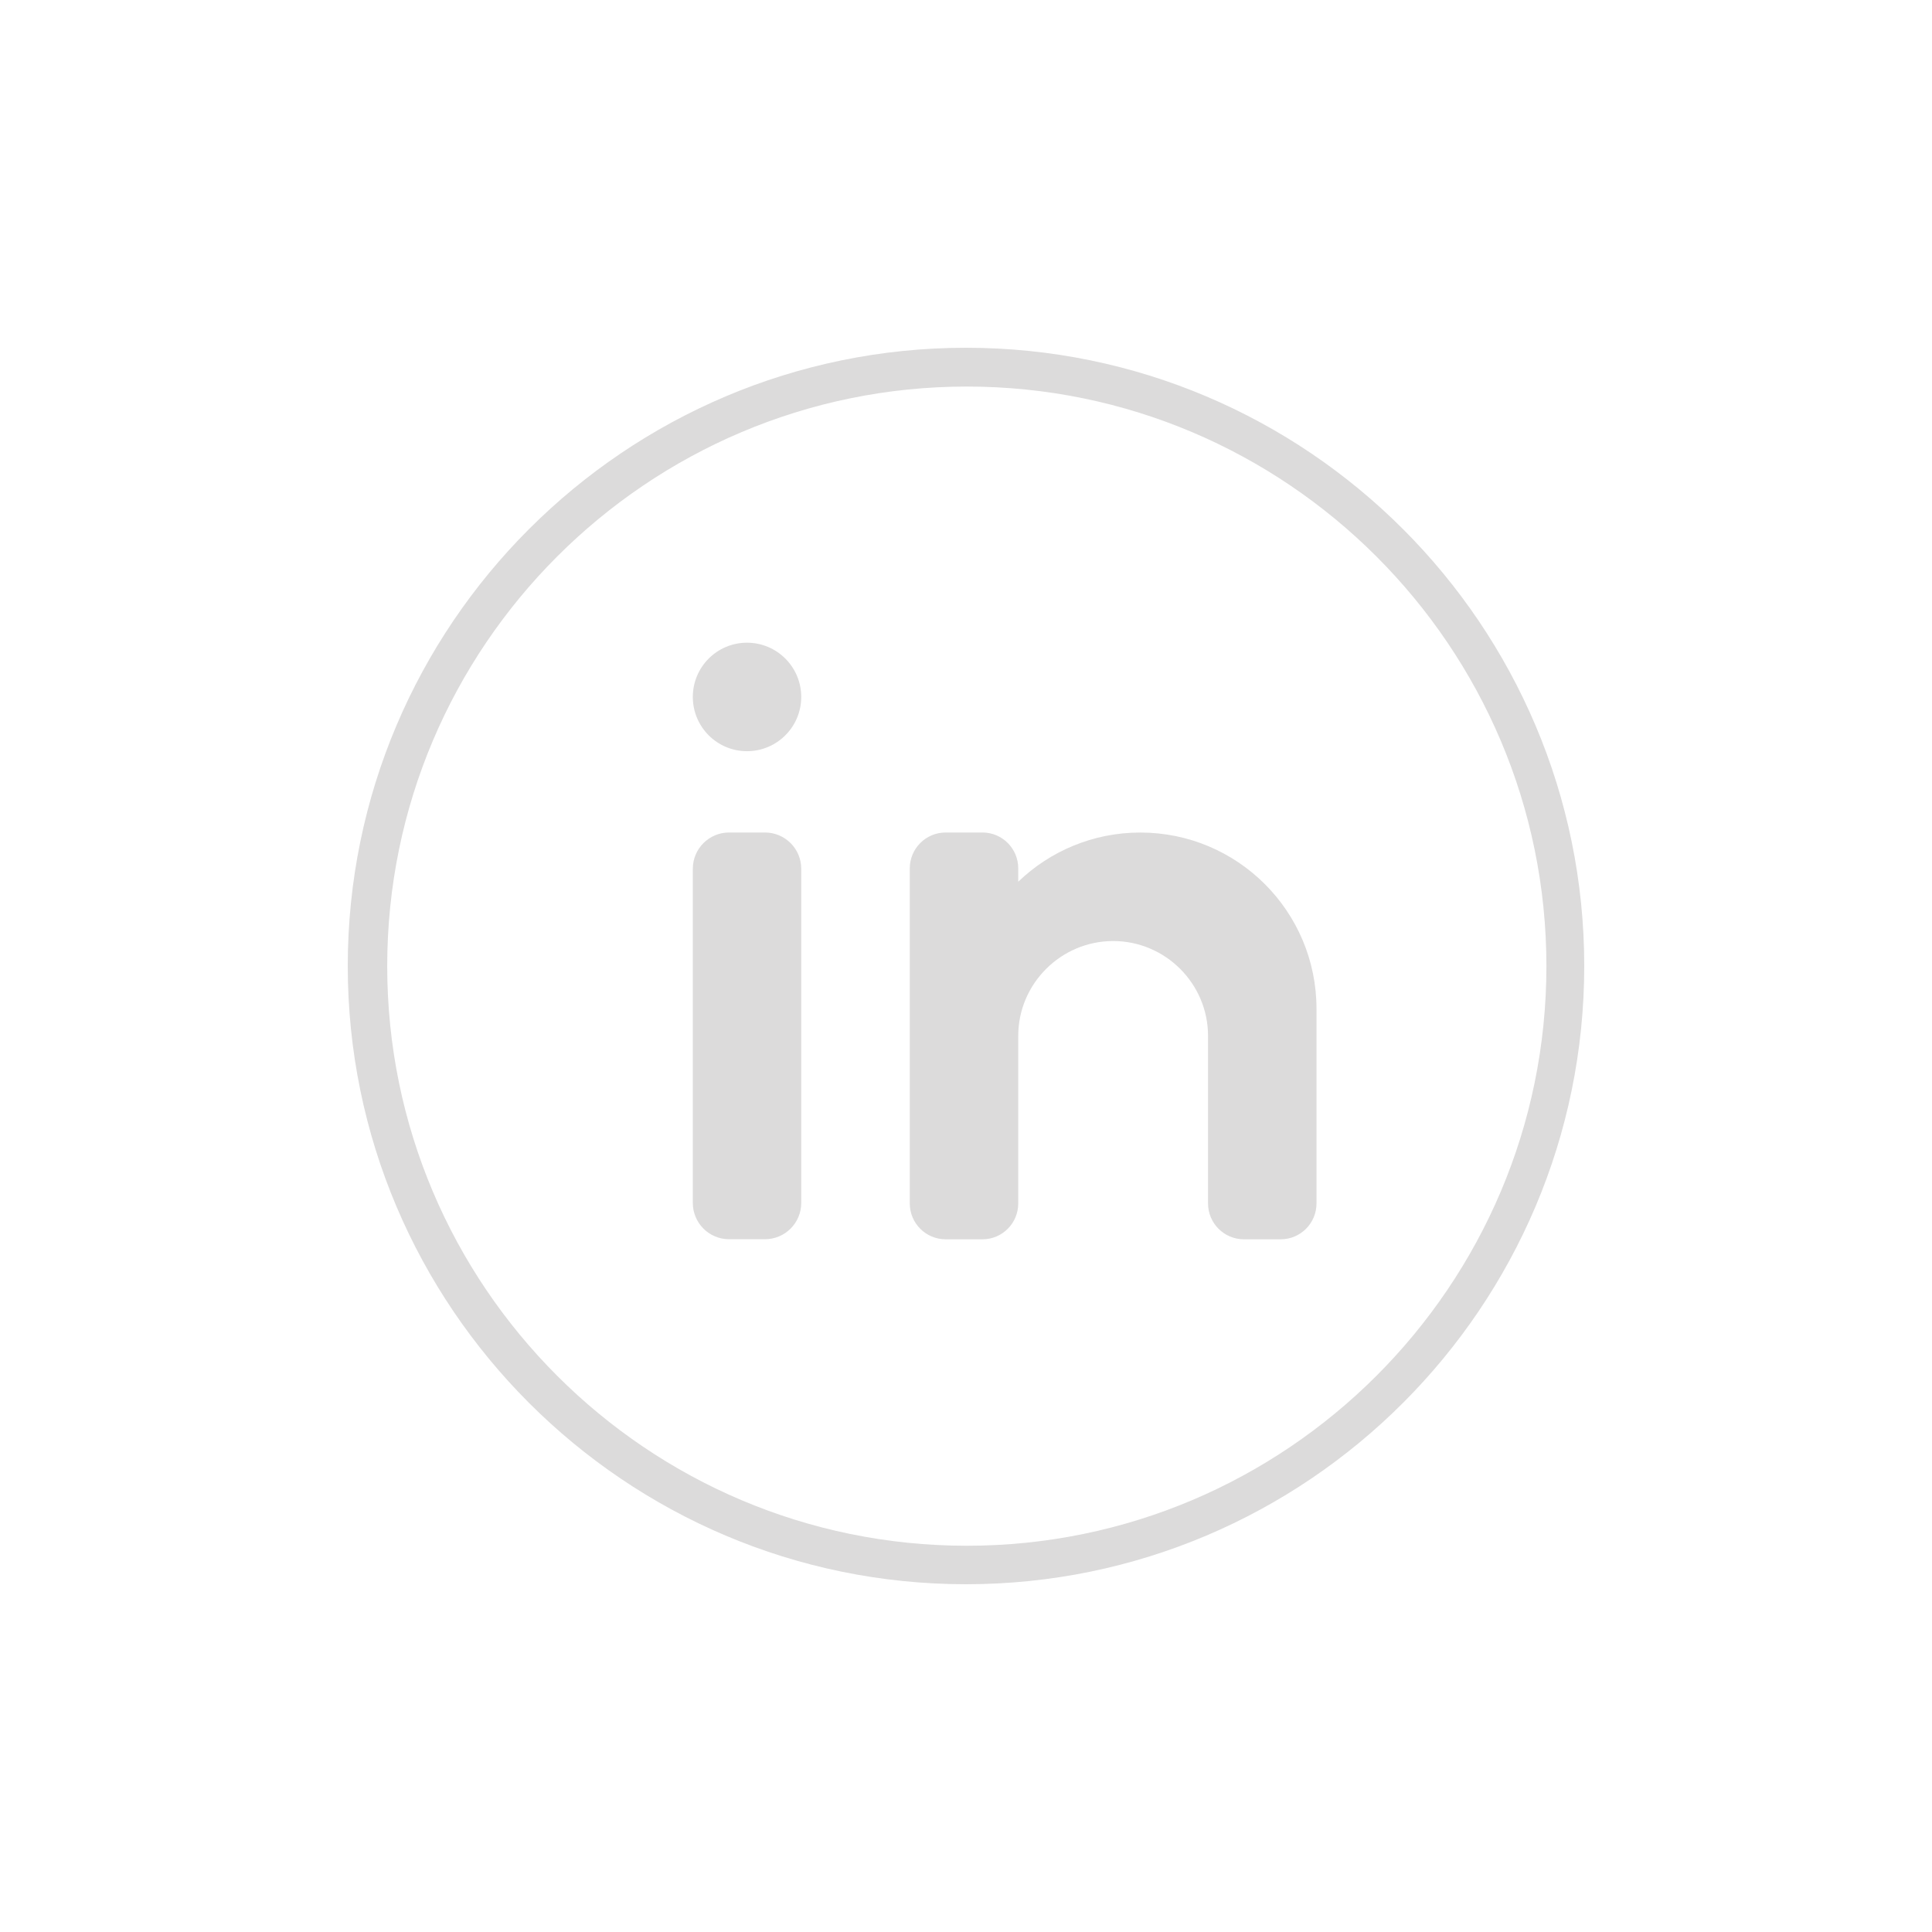 <svg xmlns="http://www.w3.org/2000/svg" xmlns:xlink="http://www.w3.org/1999/xlink" viewBox="0,0,256,256" width="25px" height="25px"><g fill="#dcdbdb" fill-rule="nonzero" stroke="none" stroke-width="1" stroke-linecap="butt" stroke-linejoin="miter" stroke-miterlimit="10" stroke-dasharray="" stroke-dashoffset="0" font-family="none" font-weight="none" font-size="none" text-anchor="none" style="mix-blend-mode: normal"><g transform="scale(5.12,5.12)"><path d="M25,9c-8.822,0 -16,7.178 -16,16c0,8.822 7.178,16 16,16c8.822,0 16,-7.178 16,-16c0,-8.822 -7.178,-16 -16,-16zM25.021,10.004c8.27,0 15,6.729 15,15c0,8.271 -6.729,15 -15,15c-8.271,0 -15,-6.729 -15,-15c0,-8.271 6.729,-15 15,-15zM19.332,16.633c-0.775,0 -1.402,0.629 -1.402,1.404c0,0.775 0.627,1.404 1.402,1.404c0.775,0 1.404,-0.629 1.404,-1.404c0,-0.775 -0.629,-1.404 -1.404,-1.404zM18.869,21.545c-0.519,0 -0.939,0.42 -0.939,0.939v8.648c0,0.519 0.42,0.939 0.939,0.939h0.928c0.519,0 0.939,-0.42 0.939,-0.939v-8.648c0,-0.519 -0.42,-0.939 -0.939,-0.939zM24.473,21.545c-0.512,0 -0.928,0.416 -0.928,0.928v8.672c0,0.512 0.416,0.928 0.928,0.928h0.953c0.512,0 0.926,-0.416 0.926,-0.928v-4.336c0,-1.351 1.106,-2.455 2.457,-2.455c1.351,0 2.455,1.104 2.455,2.455v4.336c0,0.512 0.416,0.928 0.928,0.928h0.953c0.512,0 0.926,-0.416 0.926,-0.928v-5.037c0,-2.52 -2.041,-4.562 -4.561,-4.562c-1.226,0 -2.339,0.486 -3.158,1.273v-0.346c0,-0.512 -0.414,-0.928 -0.926,-0.928z"></path></g></g></svg>